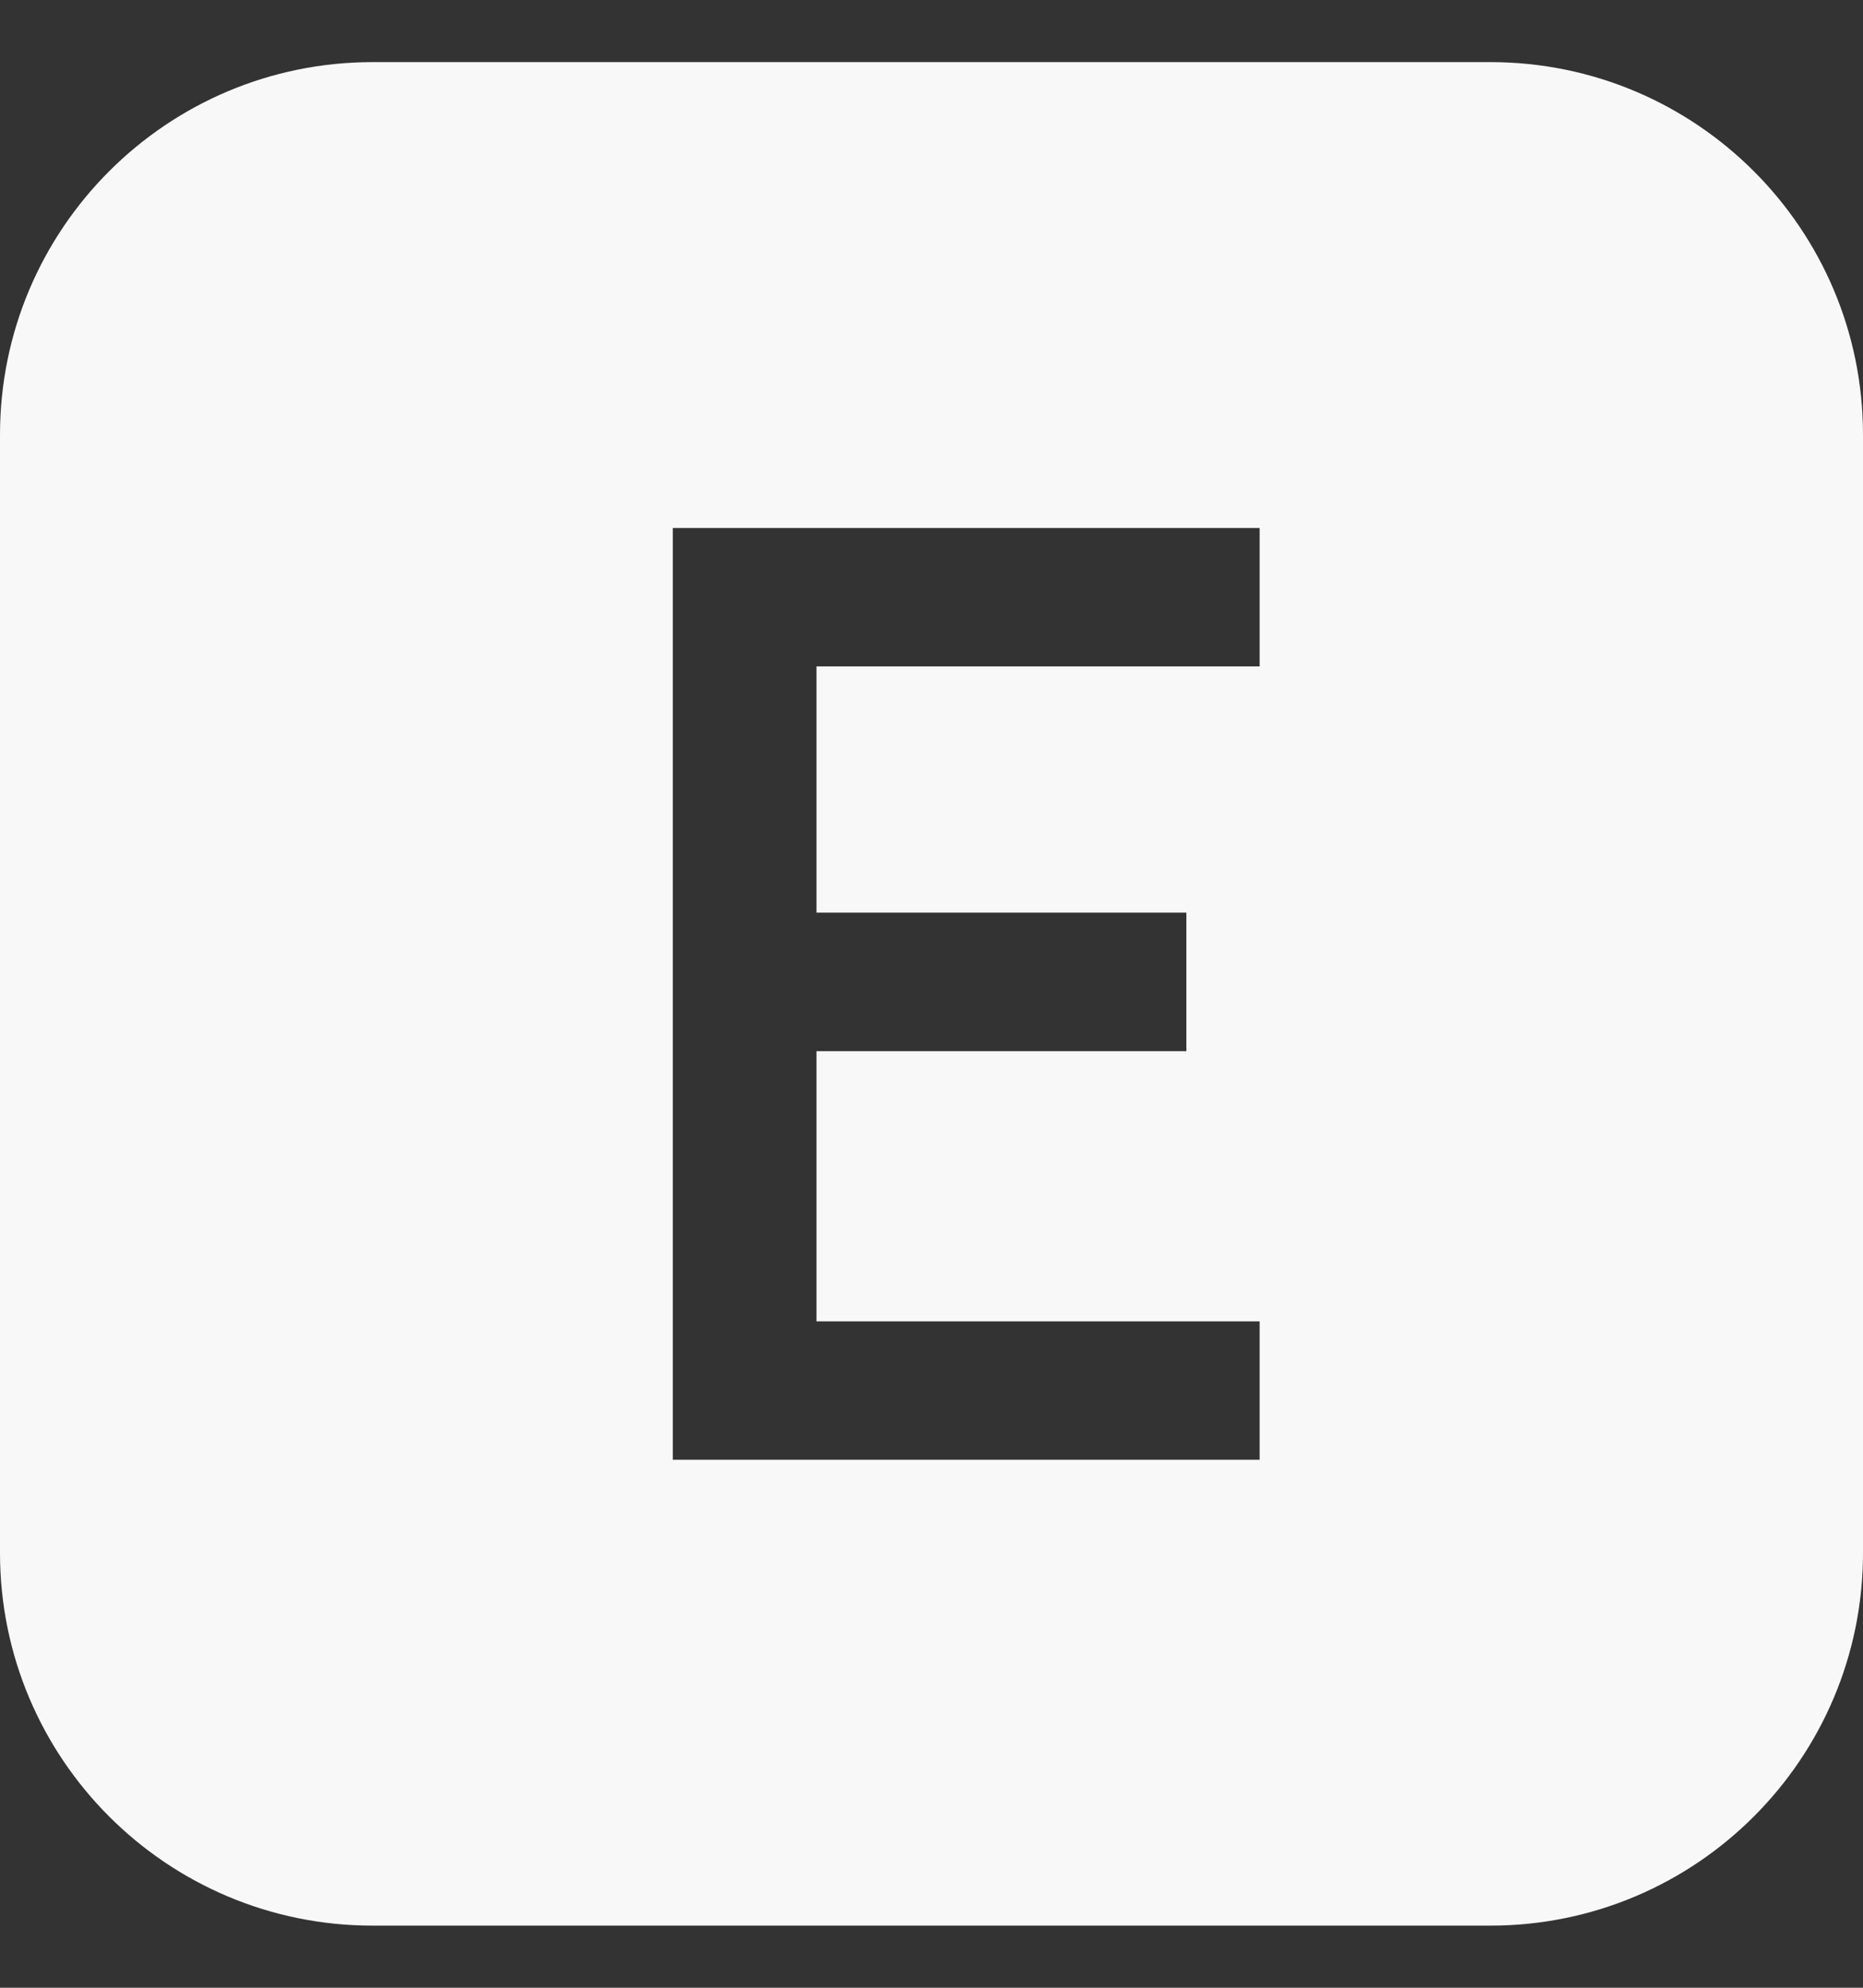 <svg width="15" height="16" viewBox="0 0 15 16" fill="none" xmlns="http://www.w3.org/2000/svg">
<rect x="0" y="0" width="15" height="16" fill="#333333" stroke="none"/>
<path fill-rule="evenodd" clip-rule="evenodd" d="M3 0.5C1.343 0.5 0 1.843 0 3.5V12.5C0 14.157 1.343 15.5 3 15.5H12C13.657 15.5 15 14.157 15 12.5V3.5C15 1.843 13.657 0.5 12 0.5H3ZM5.417 4.25V11.75H10.142V10.636H6.574V8.461H9.552V7.346H6.574V5.364H10.142V4.25H5.417Z" fill="#F8F8F8"/>
</svg>
